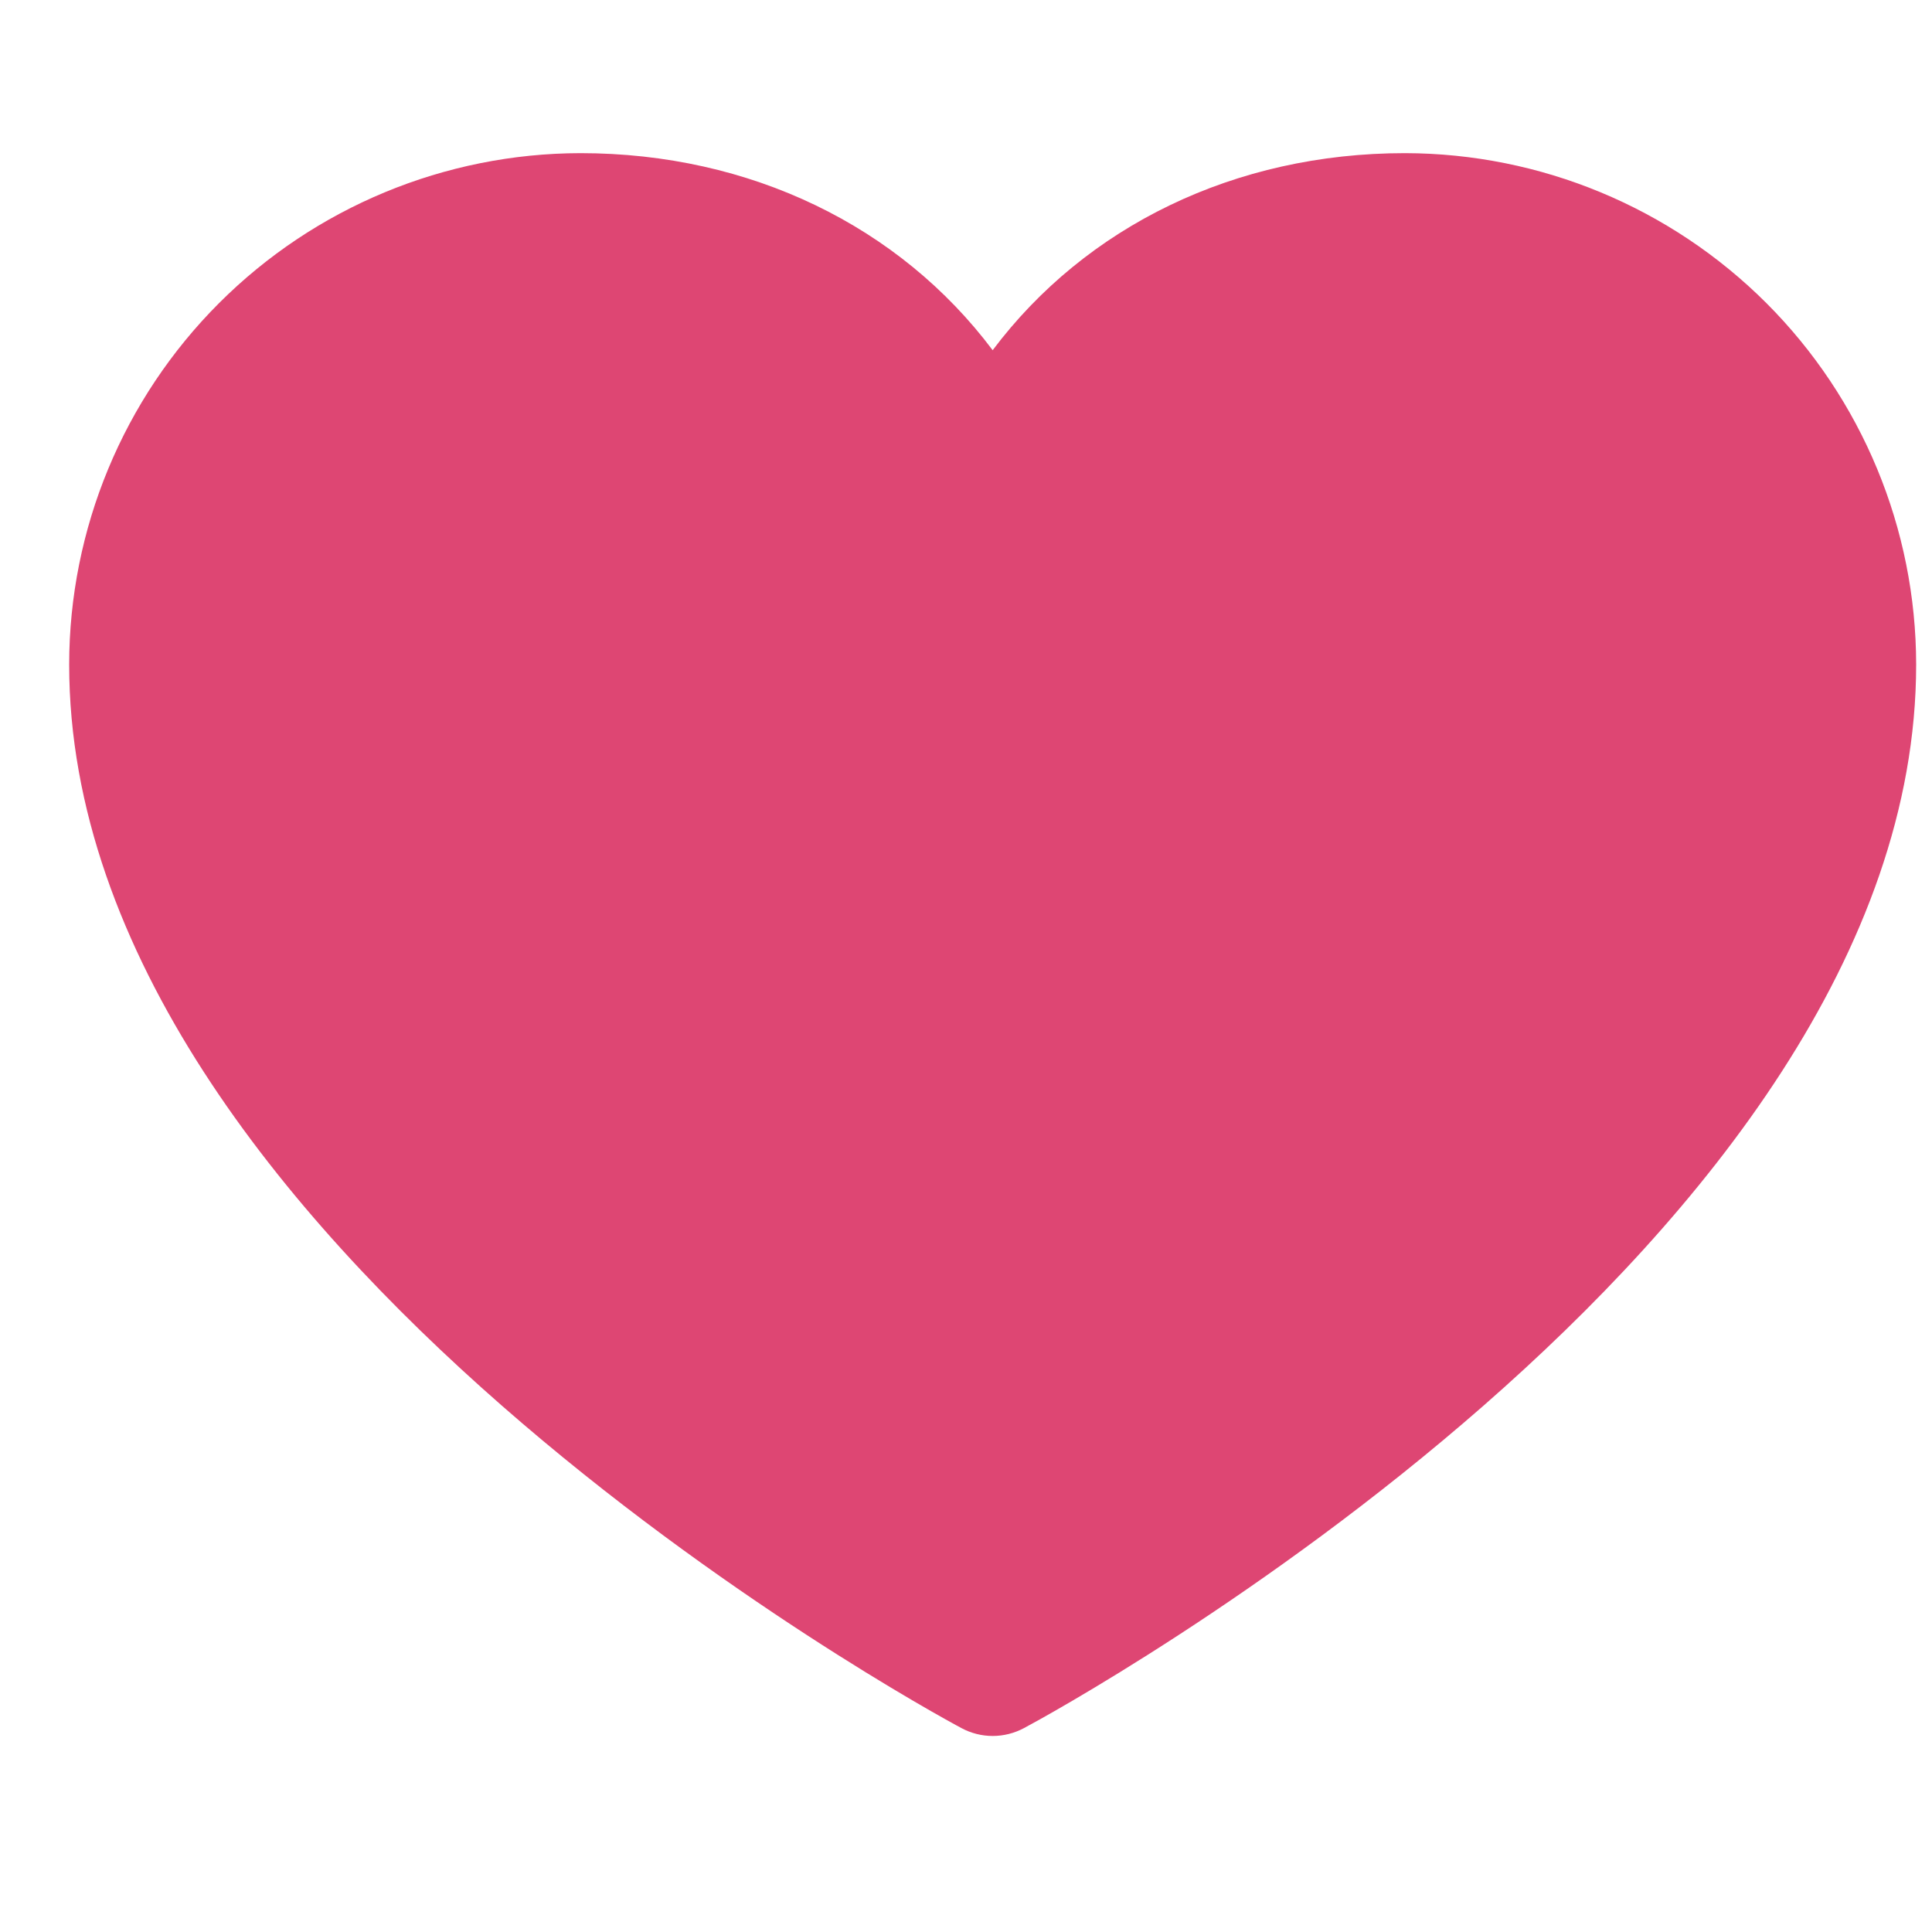 <svg width="20" height="20" viewBox="0 0 15 13" fill="none" xmlns="http://www.w3.org/2000/svg">
<path d="M14.877 4.159C14.877 8.64 8.233 12.267 7.95 12.417C7.875 12.457 7.792 12.478 7.707 12.478C7.623 12.478 7.539 12.457 7.465 12.417C7.182 12.267 0.537 8.64 0.537 4.159C0.538 3.106 0.957 2.097 1.701 1.353C2.445 0.609 3.454 0.191 4.506 0.189C5.828 0.189 6.986 0.758 7.707 1.719C8.429 0.758 9.586 0.189 10.908 0.189C11.961 0.191 12.969 0.609 13.714 1.353C14.458 2.097 14.876 3.106 14.877 4.159Z" fill="#DE4673"/>
</svg>
